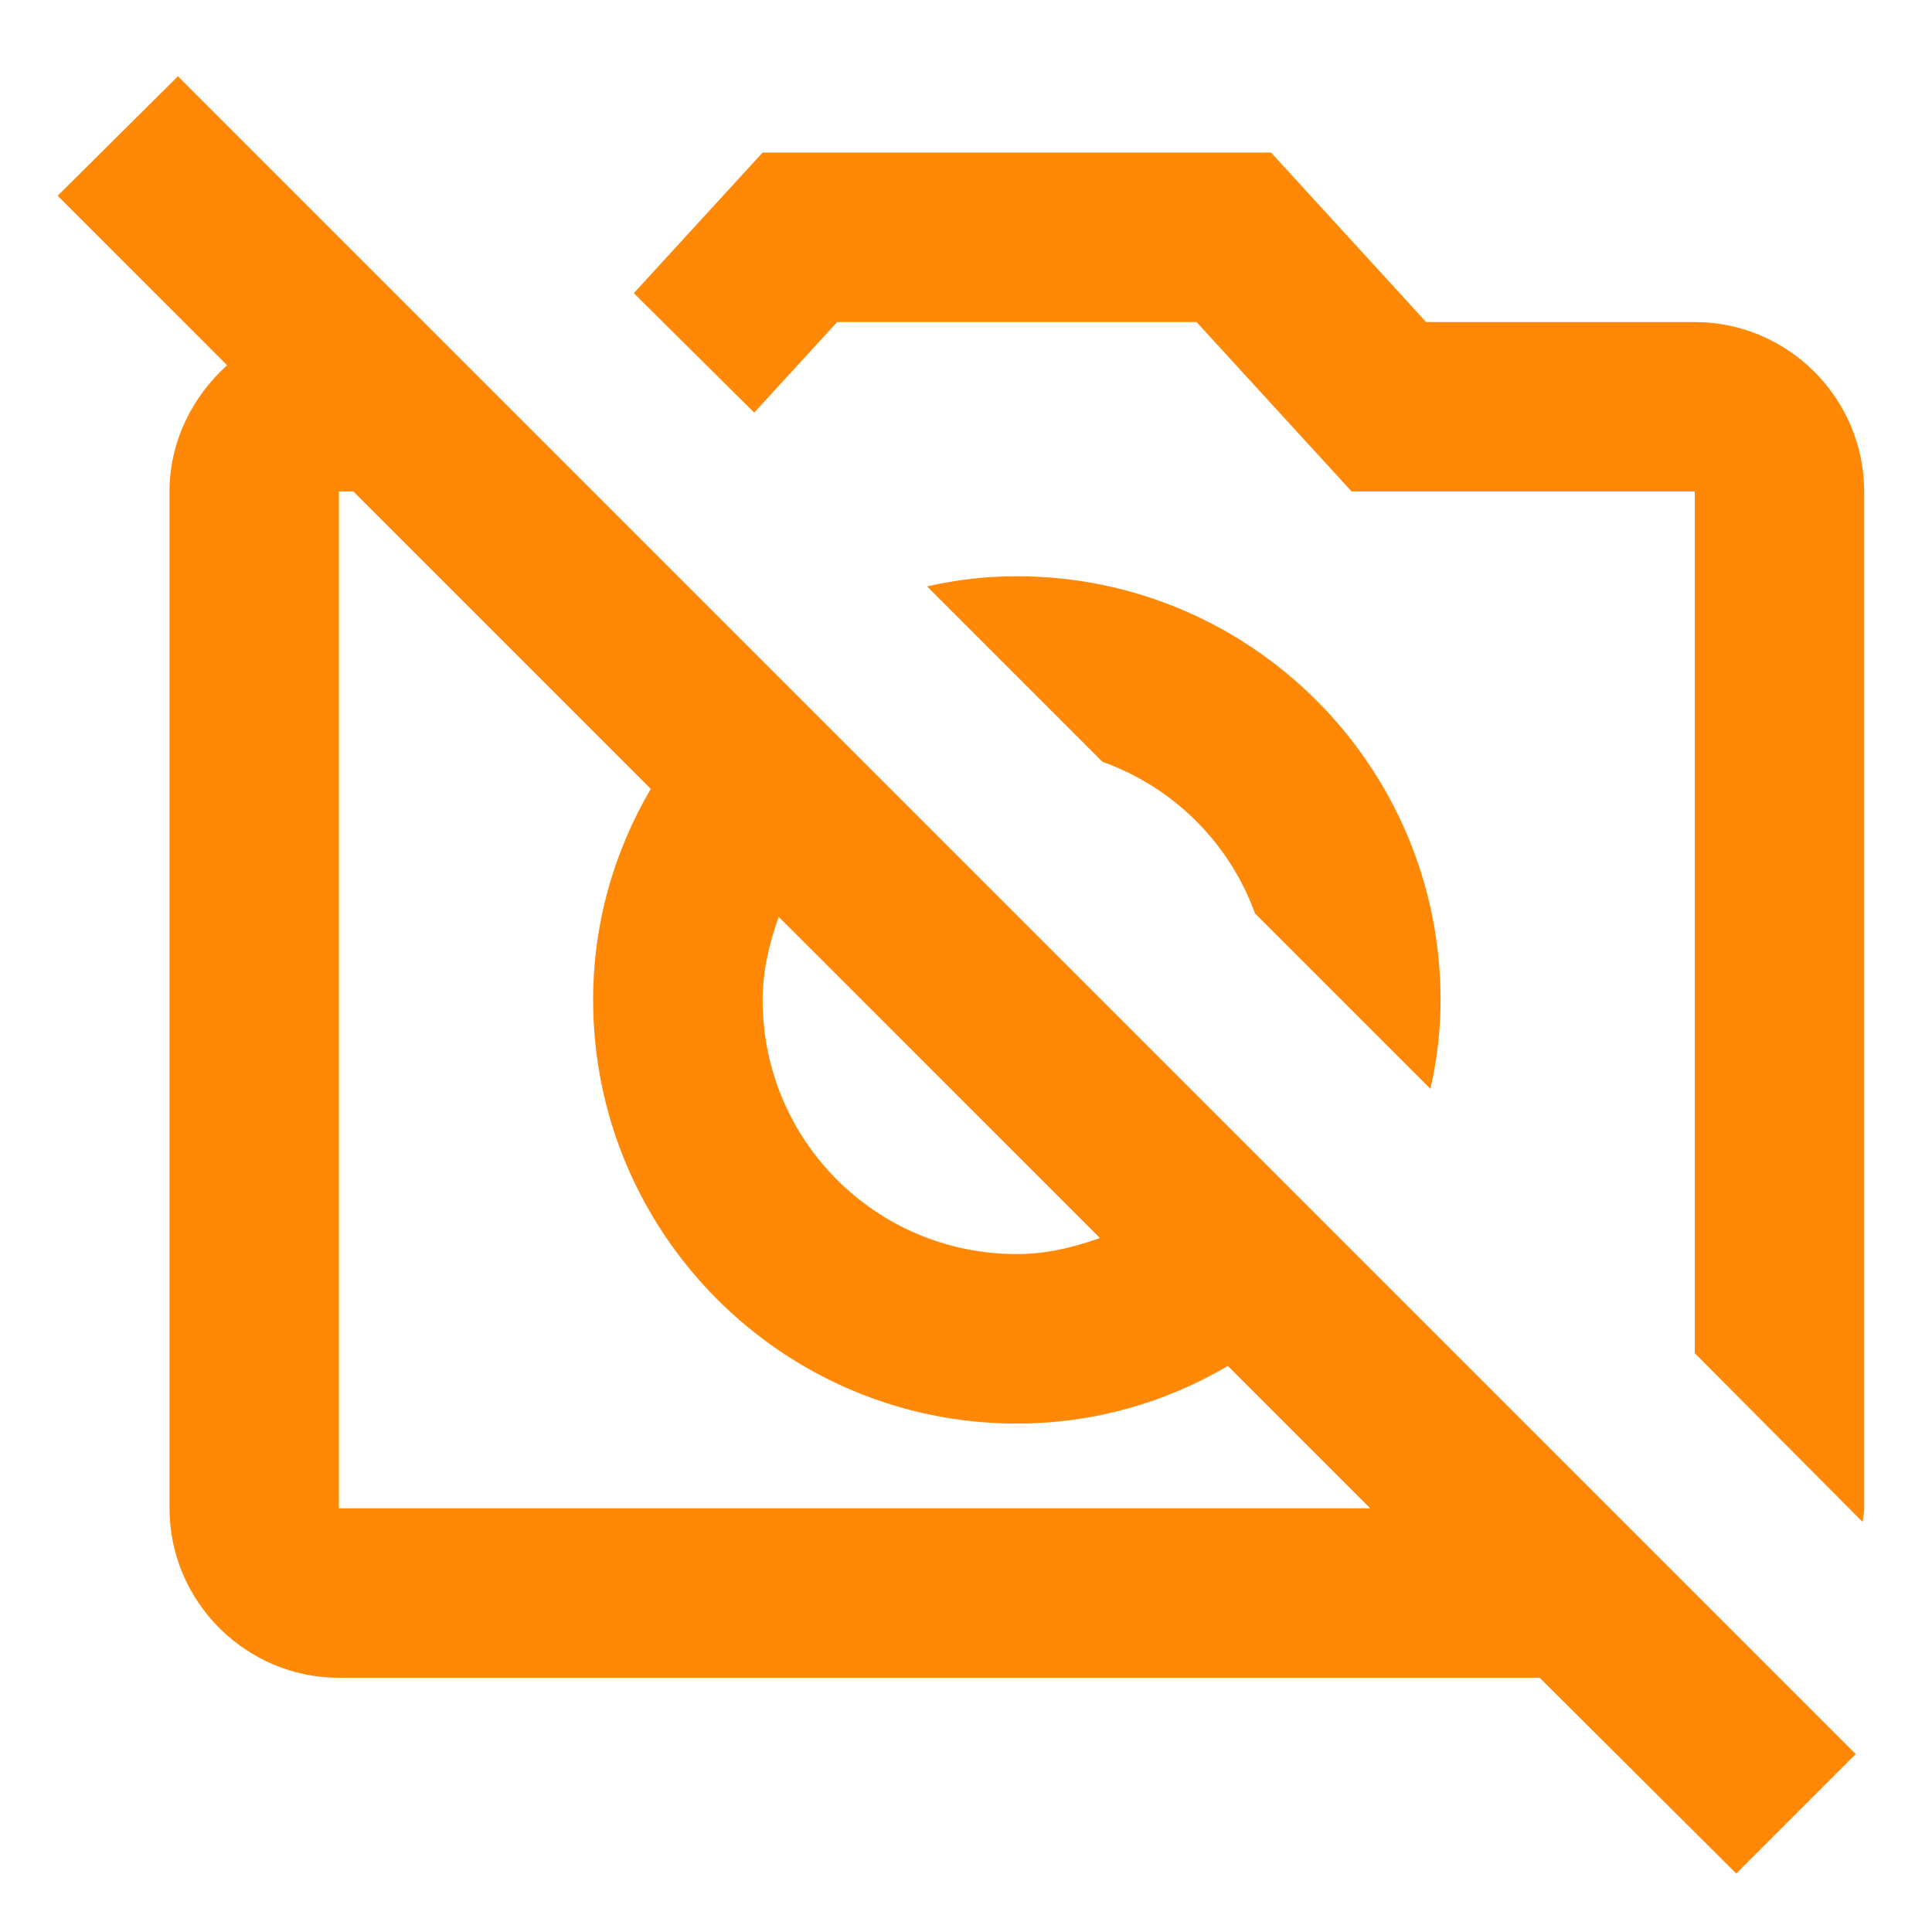 <svg width="19" height="19" viewBox="0 0 19 19" fill="none" xmlns="http://www.w3.org/2000/svg">
<path d="M7.417 4.058L6.233 2.883L7.5 1.5H12.5L14.025 3.167H16.667C17.583 3.167 18.333 3.917 18.333 4.833V14.833C18.333 14.875 18.325 14.917 18.317 14.967L16.667 13.308V4.833H13.292L11.767 3.167H8.233L7.417 4.058ZM17.075 18.425L15.142 16.5H3.333C2.417 16.5 1.667 15.75 1.667 14.833V4.833C1.667 4.342 1.892 3.9 2.233 3.592L0.567 1.925L1.75 0.75L18.25 17.25L17.075 18.425ZM7.658 9.017C7.567 9.275 7.5 9.542 7.5 9.833C7.5 11.217 8.617 12.333 10 12.333C10.292 12.333 10.558 12.267 10.817 12.175L7.658 9.017ZM13.475 14.833L12.075 13.433C11.467 13.792 10.758 14 10 14C7.7 14 5.833 12.133 5.833 9.833C5.833 9.075 6.042 8.367 6.4 7.758L3.475 4.833H3.333V14.833H13.475ZM12.342 8.983L14.067 10.708C14.133 10.425 14.167 10.133 14.167 9.833C14.167 7.533 12.3 5.667 10 5.667C9.7 5.667 9.408 5.7 9.117 5.767L10.842 7.492C11.542 7.742 12.092 8.292 12.342 8.983Z" fill="#FF8906"/>
</svg>
